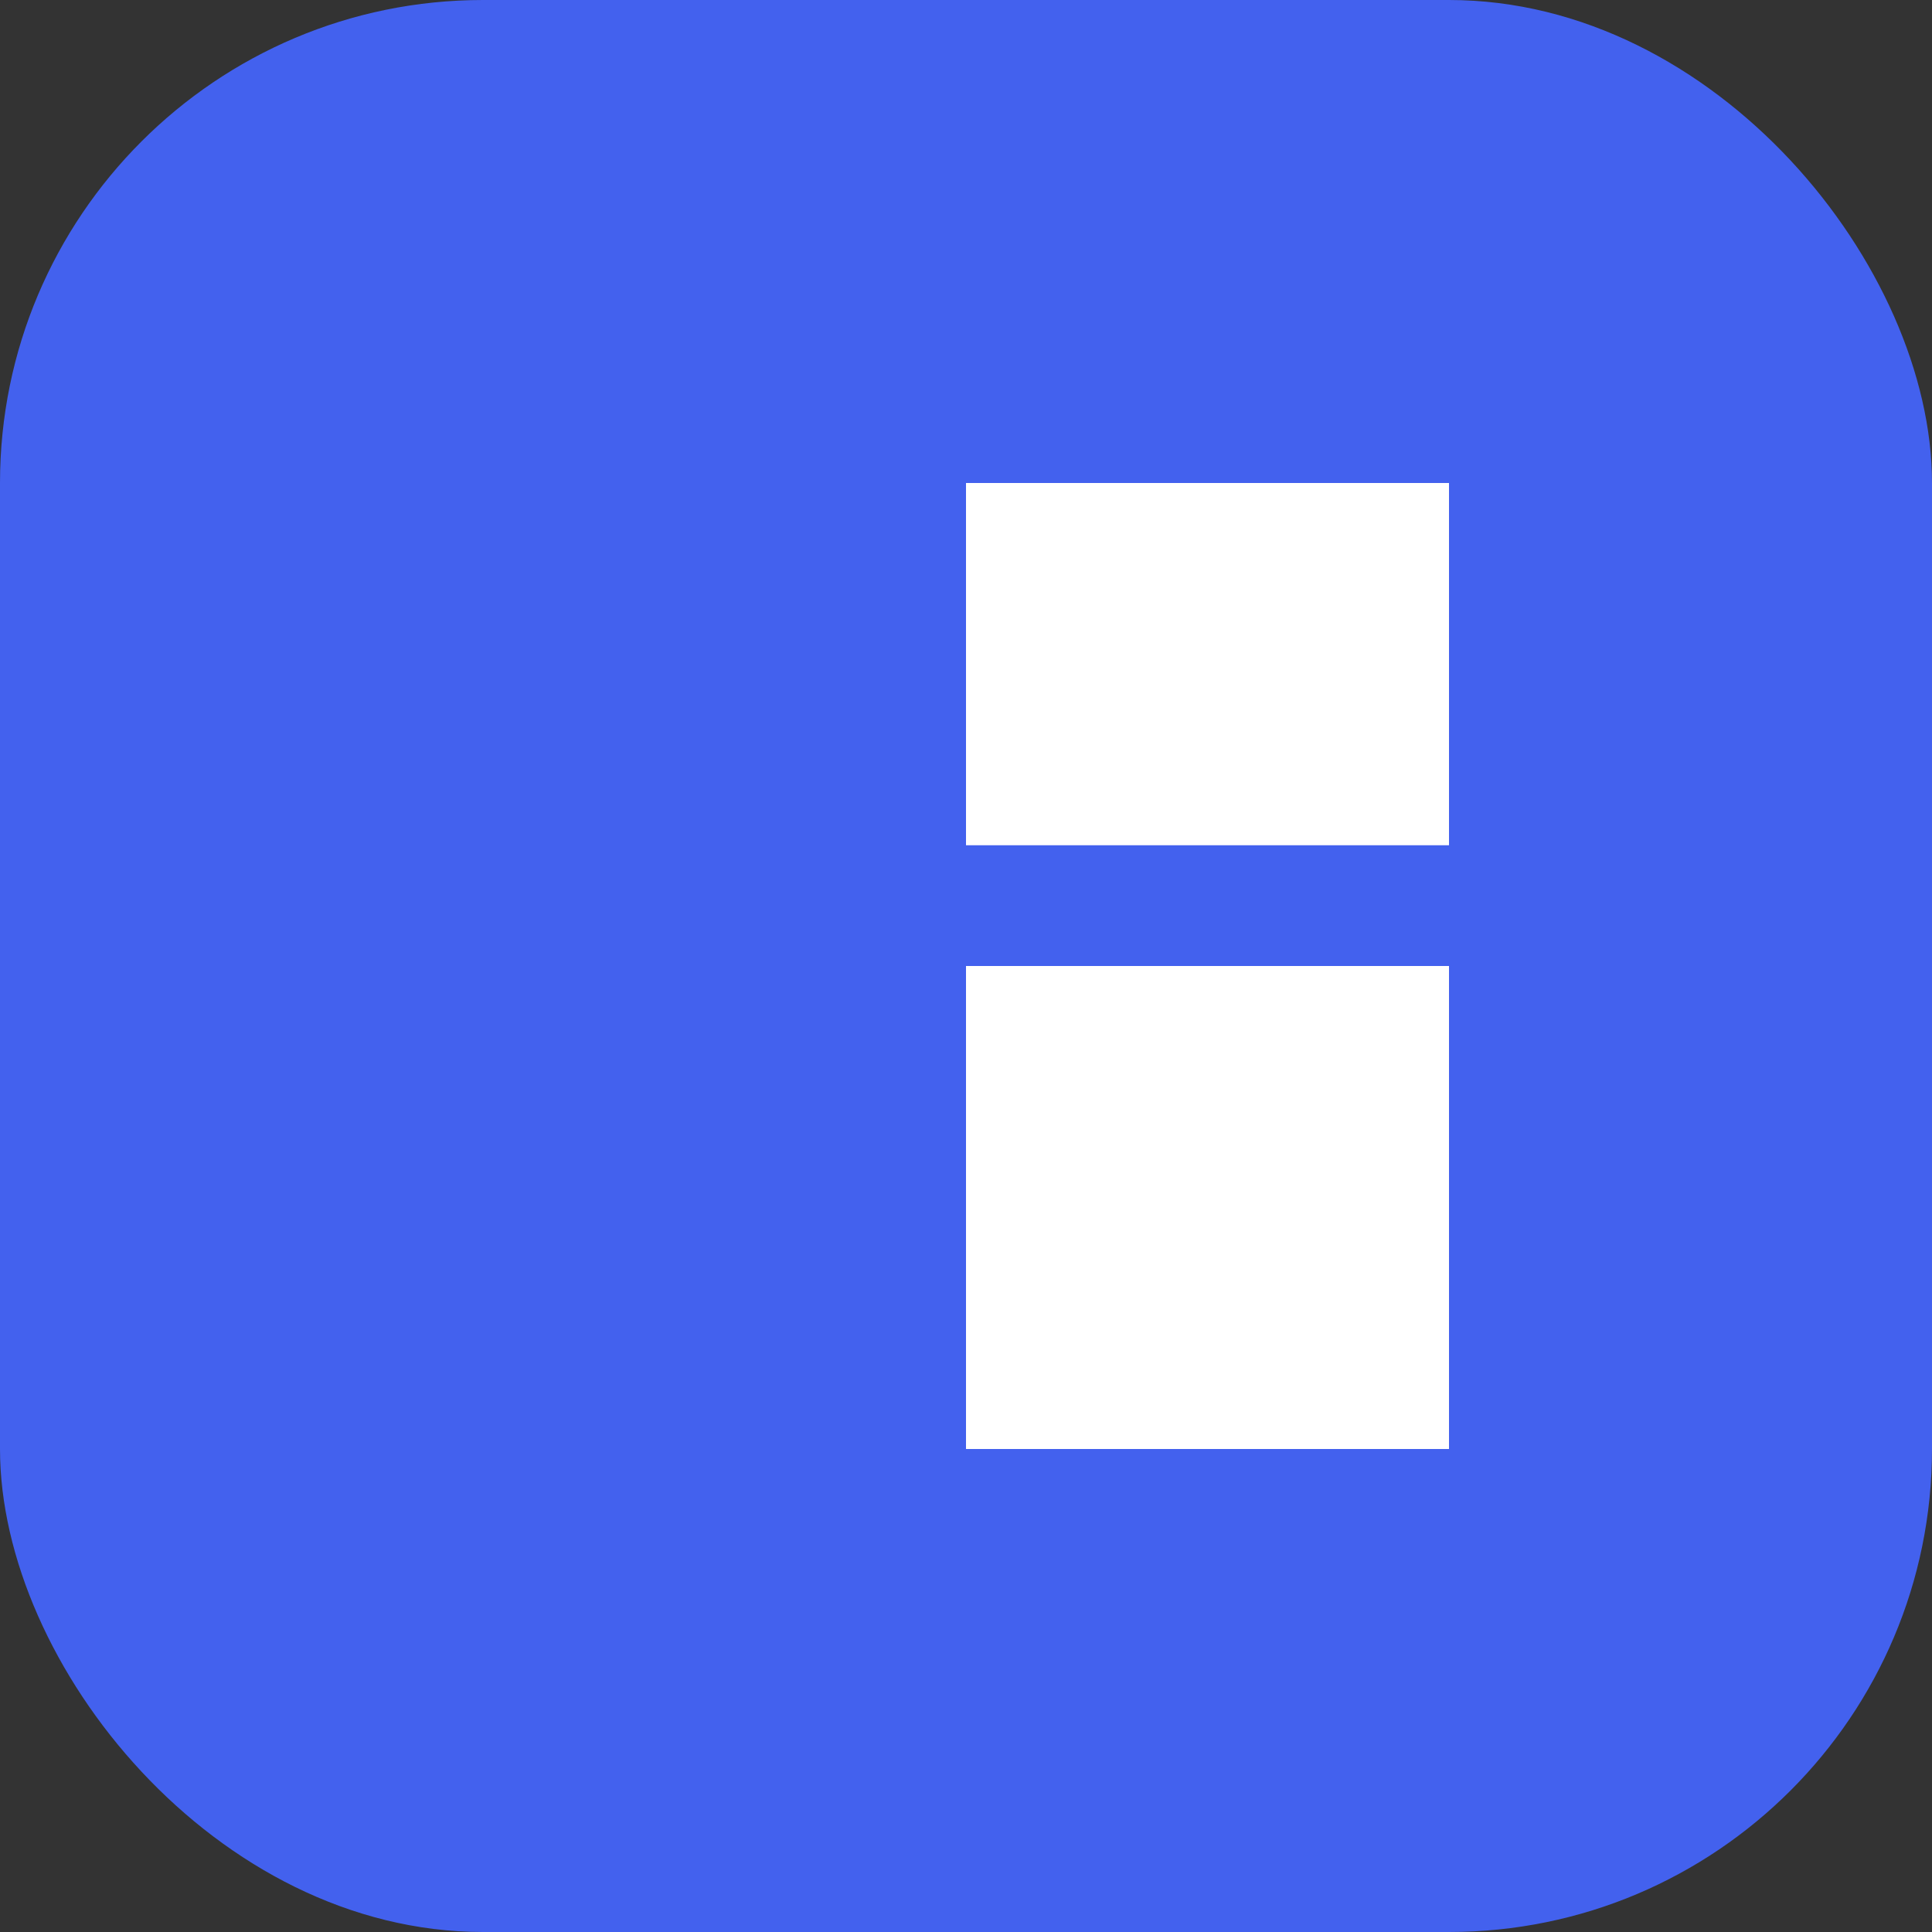 <?xml version="1.0" encoding="UTF-8"?>
<svg width="32" height="32" viewBox="0 0 32 32" fill="none" xmlns="http://www.w3.org/2000/svg">
    <rect x="0" y="0" width="32" height="32" fill="#333333" stroke="none"/>
    <rect width="32" height="32" rx="8" fill="#4361ee"/>
    <path d="M16 8V14H24V8H16Z" fill="white"/>
    <path d="M16 16V24H24V16H16Z" fill="white"/>
</svg>
